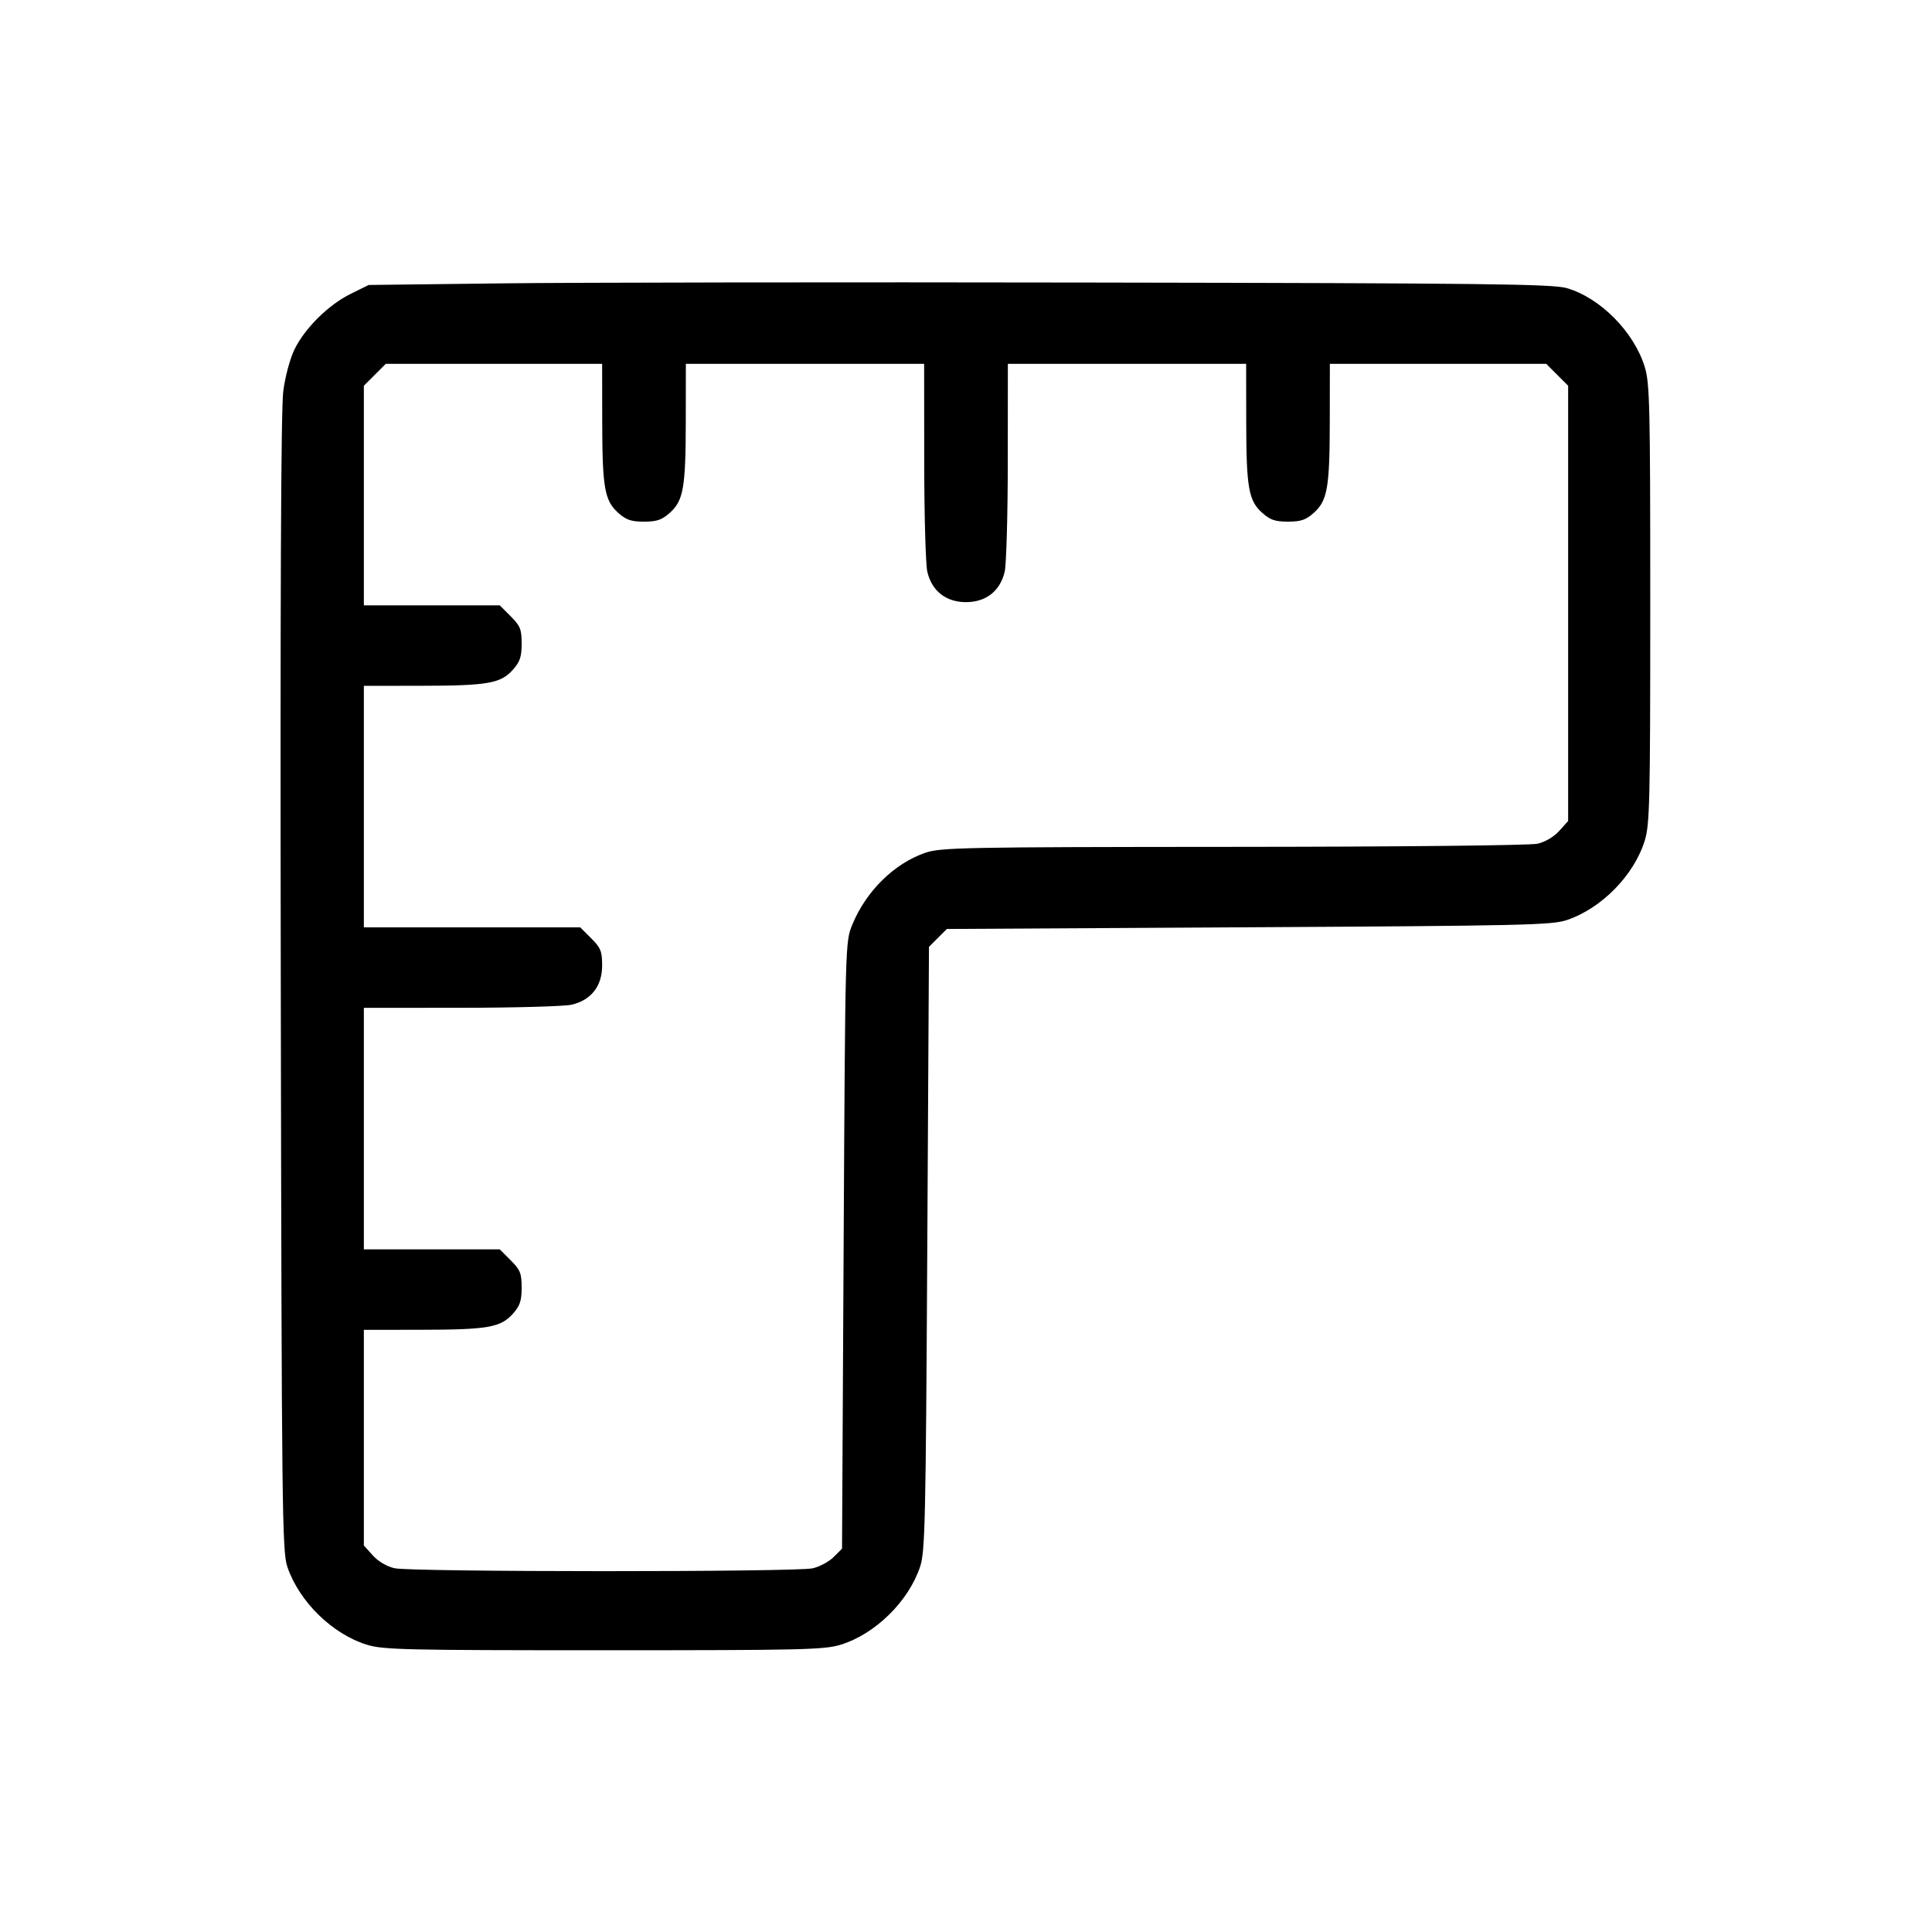 <svg xmlns="http://www.w3.org/2000/svg" class="icon icon-tabler icon-tabler-ruler" width="24" height="24" viewBox="0 0 24 24" stroke-width="1" stroke="currentColor" fill="none" stroke-linecap="round" stroke-linejoin="round"><path d="M6.240 3.520 L 4.580 3.540 4.359 3.649 C 4.083 3.784,3.788 4.075,3.659 4.339 C 3.603 4.453,3.542 4.679,3.519 4.860 C 3.490 5.076,3.480 7.458,3.488 12.220 C 3.499 18.801,3.505 19.273,3.570 19.465 C 3.717 19.896,4.127 20.298,4.556 20.431 C 4.759 20.494,5.031 20.500,7.500 20.500 C 9.969 20.500,10.241 20.494,10.444 20.431 C 10.873 20.298,11.284 19.895,11.429 19.465 C 11.492 19.279,11.500 18.921,11.519 15.511 L 11.540 11.762 11.651 11.651 L 11.762 11.540 15.511 11.519 C 18.921 11.500,19.279 11.492,19.465 11.429 C 19.895 11.284,20.298 10.873,20.431 10.444 C 20.494 10.241,20.500 9.969,20.500 7.500 C 20.500 5.031,20.494 4.759,20.431 4.556 C 20.296 4.121,19.879 3.700,19.463 3.579 C 19.286 3.528,18.475 3.518,13.579 3.510 C 10.455 3.504,7.153 3.509,6.240 3.520 M7.481 5.230 C 7.482 6.059,7.510 6.219,7.679 6.370 C 7.778 6.459,7.840 6.480,8.000 6.480 C 8.160 6.480,8.222 6.459,8.321 6.370 C 8.490 6.219,8.518 6.059,8.519 5.230 L 8.520 4.520 10.000 4.520 L 11.480 4.520 11.481 5.730 C 11.481 6.395,11.499 7.012,11.519 7.100 C 11.574 7.341,11.751 7.480,12.000 7.480 C 12.249 7.480,12.426 7.341,12.481 7.100 C 12.501 7.012,12.519 6.395,12.519 5.730 L 12.520 4.520 14.000 4.520 L 15.480 4.520 15.481 5.230 C 15.482 6.059,15.510 6.219,15.679 6.370 C 15.778 6.459,15.840 6.480,16.000 6.480 C 16.160 6.480,16.222 6.459,16.321 6.370 C 16.490 6.219,16.518 6.059,16.519 5.230 L 16.520 4.520 17.864 4.520 L 19.208 4.520 19.344 4.656 L 19.480 4.792 19.480 7.495 L 19.480 10.199 19.370 10.321 C 19.304 10.395,19.196 10.459,19.100 10.481 C 19.009 10.502,17.381 10.519,15.320 10.520 C 11.953 10.522,11.686 10.528,11.493 10.594 C 11.106 10.728,10.758 11.071,10.587 11.488 C 10.500 11.699,10.500 11.714,10.480 15.469 L 10.460 19.238 10.356 19.342 C 10.299 19.399,10.182 19.462,10.096 19.482 C 9.890 19.530,5.107 19.529,4.900 19.481 C 4.804 19.459,4.696 19.395,4.630 19.321 L 4.520 19.199 4.520 17.859 L 4.520 16.520 5.230 16.519 C 6.059 16.518,6.219 16.490,6.370 16.321 C 6.459 16.222,6.480 16.161,6.480 15.995 C 6.480 15.817,6.463 15.775,6.344 15.656 L 6.208 15.520 5.364 15.520 L 4.520 15.520 4.520 14.020 L 4.520 12.520 5.730 12.519 C 6.395 12.519,7.012 12.501,7.100 12.481 C 7.343 12.425,7.480 12.250,7.480 11.995 C 7.480 11.817,7.463 11.775,7.344 11.656 L 7.208 11.520 5.864 11.520 L 4.520 11.520 4.520 10.020 L 4.520 8.520 5.230 8.519 C 6.059 8.518,6.219 8.490,6.370 8.321 C 6.459 8.222,6.480 8.161,6.480 7.995 C 6.480 7.817,6.463 7.775,6.344 7.656 L 6.208 7.520 5.364 7.520 L 4.520 7.520 4.520 6.156 L 4.520 4.792 4.656 4.656 L 4.792 4.520 6.136 4.520 L 7.480 4.520 7.481 5.230 " stroke="none" fill="black" fill-rule="evenodd"></path></svg>